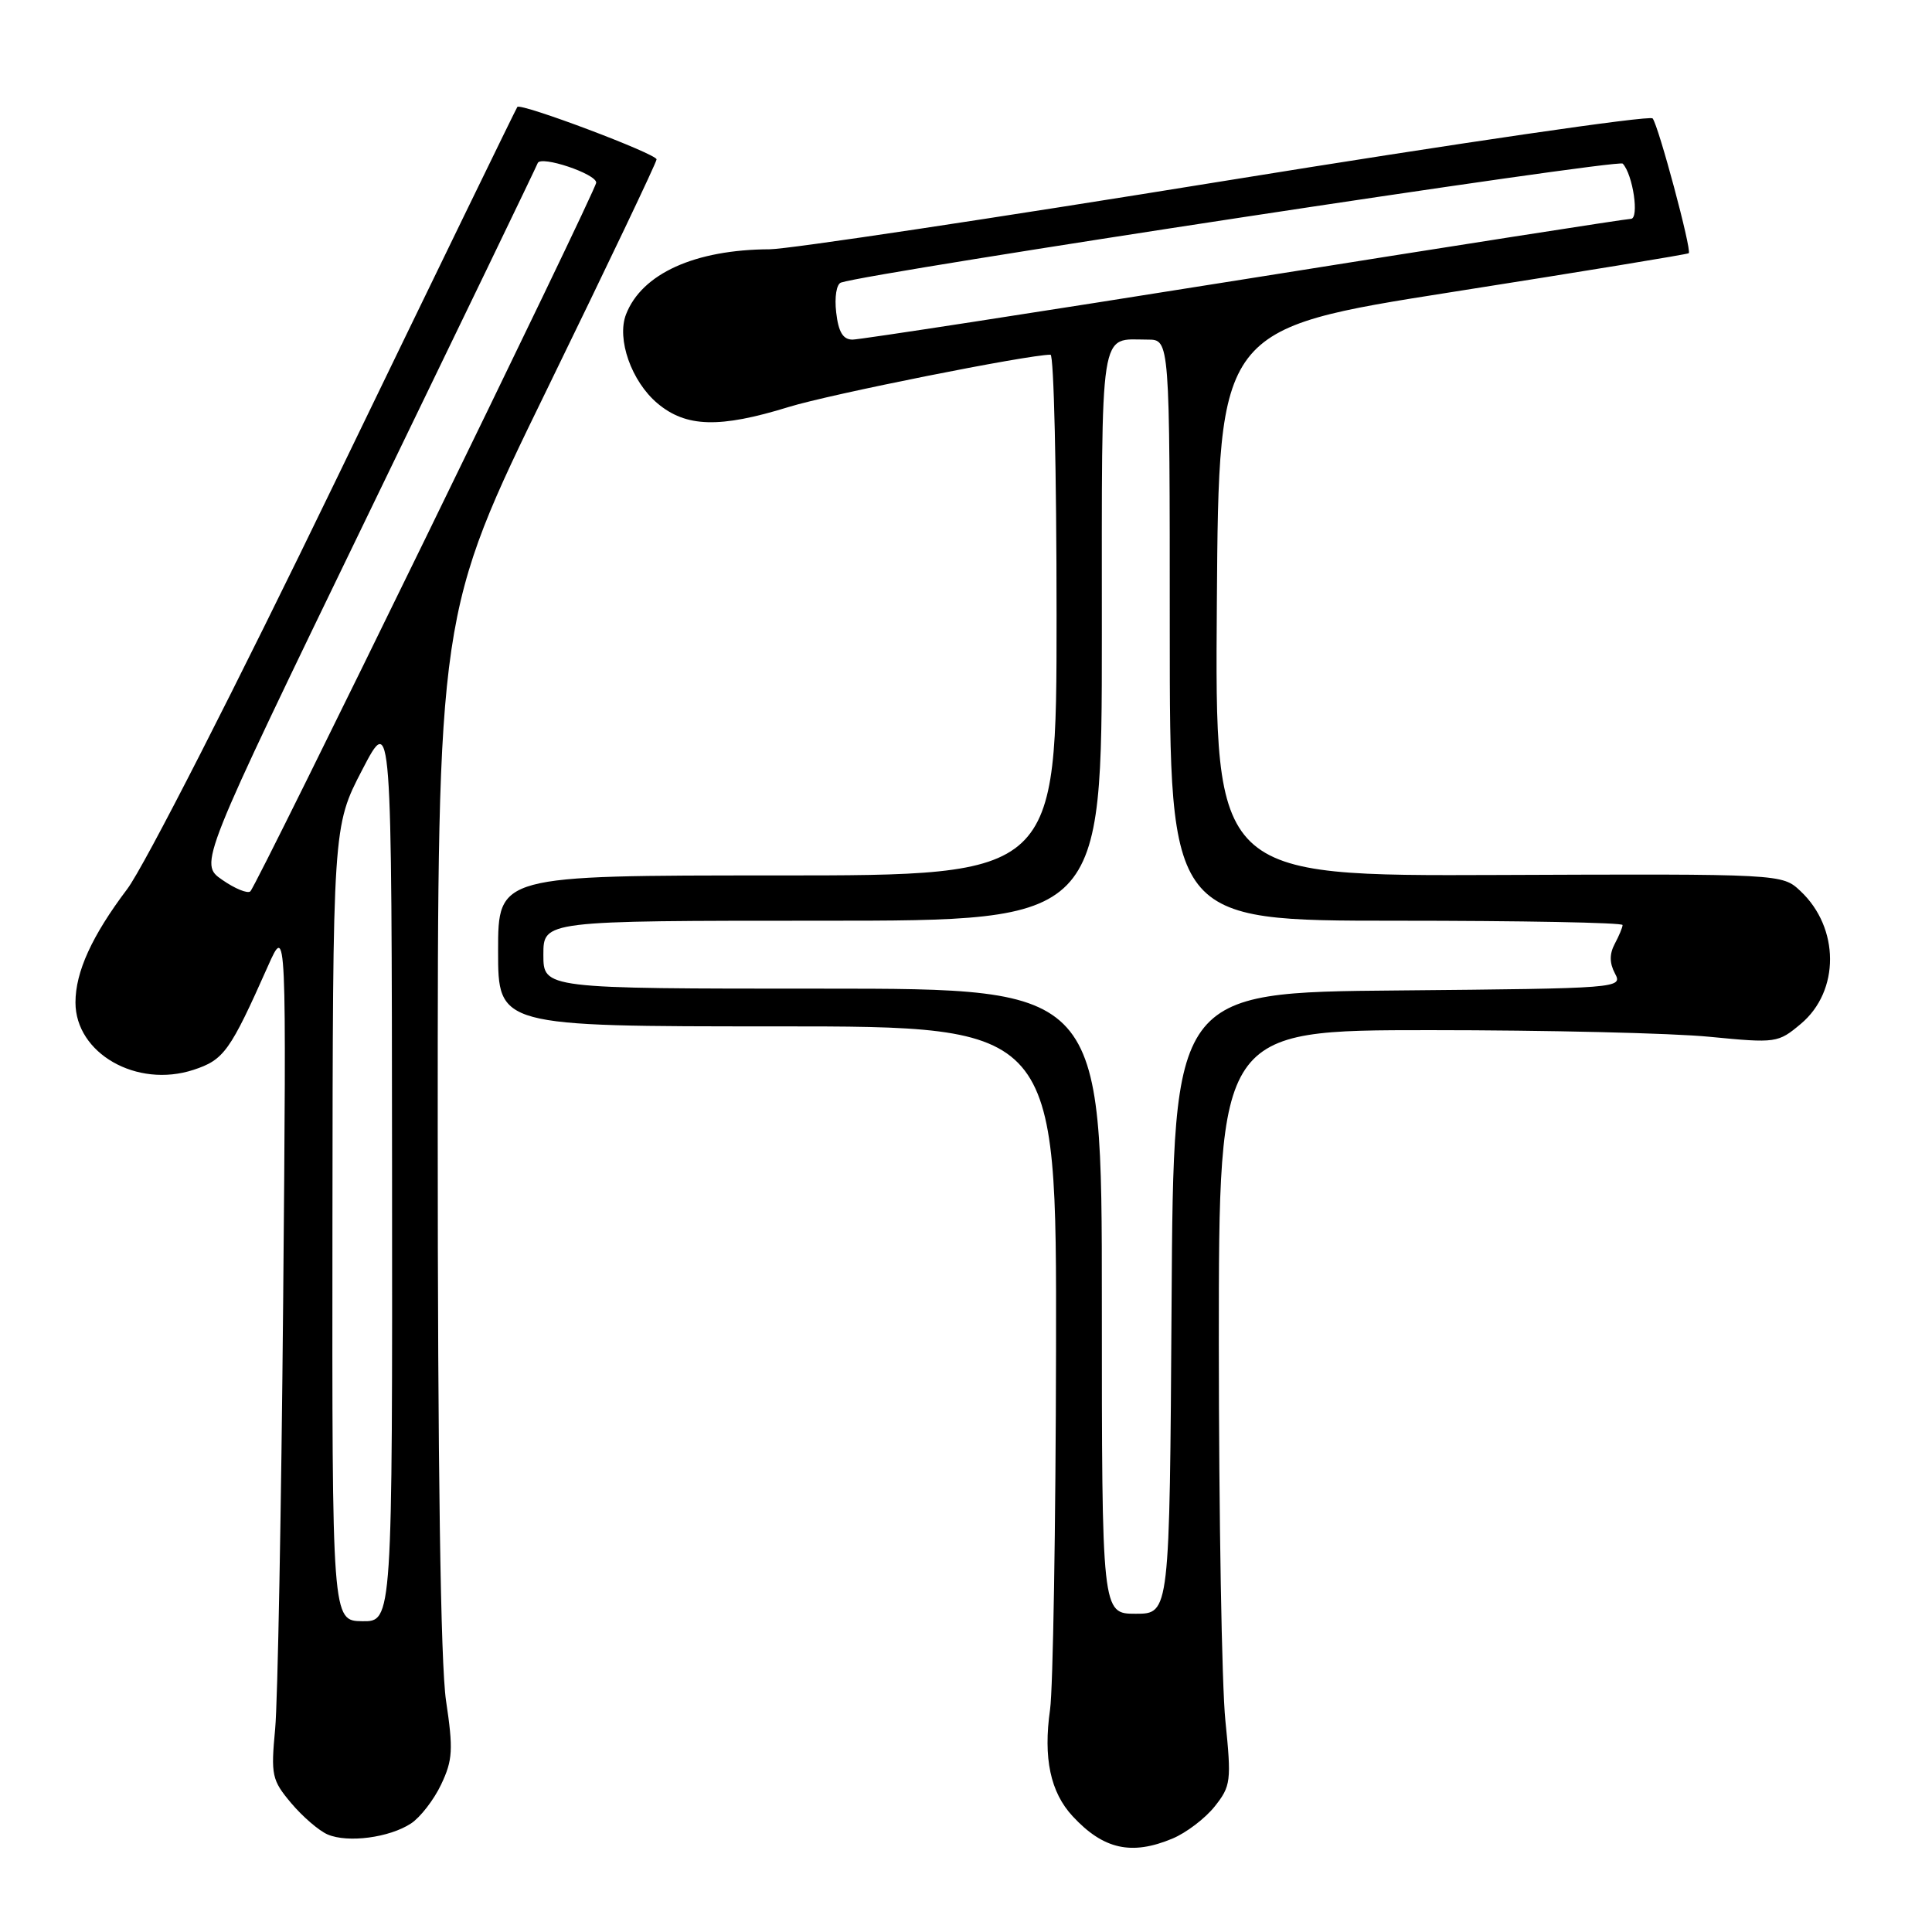 <?xml version="1.0" encoding="UTF-8" standalone="no"?>
<!DOCTYPE svg PUBLIC "-//W3C//DTD SVG 1.1//EN" "http://www.w3.org/Graphics/SVG/1.1/DTD/svg11.dtd" >
<svg xmlns="http://www.w3.org/2000/svg" xmlns:xlink="http://www.w3.org/1999/xlink" version="1.1" viewBox="0 0 256 256">
 <g >
 <path fill="currentColor"
d=" M 155.36 243.62 C 157.18 242.86 159.69 240.95 160.95 239.37 C 163.10 236.66 163.18 236.02 162.37 228.00 C 161.89 223.32 161.51 200.82 161.50 178.00 C 161.50 136.50 161.50 136.50 189.50 136.50 C 204.90 136.50 221.56 136.89 226.52 137.38 C 235.38 138.24 235.60 138.20 238.64 135.65 C 243.80 131.30 243.77 122.95 238.57 118.07 C 236.14 115.79 236.14 115.79 198.56 115.94 C 160.97 116.09 160.97 116.09 161.24 79.82 C 161.50 43.56 161.50 43.56 192.50 38.68 C 209.55 36.00 223.62 33.70 223.77 33.55 C 224.19 33.15 219.75 16.60 218.98 15.69 C 218.60 15.25 193.14 18.97 162.39 23.95 C 131.65 28.93 104.47 33.02 102.00 33.03 C 92.07 33.07 85.04 36.26 82.95 41.66 C 81.69 44.93 83.67 50.54 87.11 53.44 C 90.90 56.63 95.34 56.76 104.50 53.93 C 109.96 52.24 136.21 47.00 139.20 47.00 C 139.64 47.00 140.00 62.52 140.00 81.50 C 140.00 116.00 140.00 116.00 103.00 116.00 C 66.00 116.00 66.00 116.00 66.00 126.00 C 66.00 136.00 66.00 136.00 103.00 136.00 C 140.00 136.00 140.00 136.00 139.93 178.75 C 139.89 202.26 139.53 223.75 139.14 226.51 C 138.22 232.95 139.18 237.49 142.14 240.67 C 146.21 245.06 149.93 245.89 155.36 243.62 Z  M 54.46 241.62 C 55.69 240.81 57.49 238.49 58.45 236.46 C 59.99 233.22 60.07 231.83 59.10 225.34 C 58.38 220.49 58.00 194.28 58.00 149.60 C 58.00 81.28 58.00 81.28 72.50 51.55 C 80.47 35.20 87.00 21.51 87.00 21.12 C 87.00 20.38 69.02 13.61 68.55 14.17 C 68.40 14.35 57.61 36.55 44.57 63.50 C 31.34 90.85 19.10 114.84 16.86 117.80 C 12.18 124.00 10.00 128.78 10.00 132.83 C 10.00 139.58 18.12 144.22 25.64 141.76 C 29.68 140.43 30.47 139.33 35.51 128.00 C 37.96 122.50 37.96 122.50 37.52 172.50 C 37.27 200.00 36.80 225.46 36.46 229.08 C 35.88 235.24 36.02 235.87 38.59 238.93 C 40.10 240.72 42.27 242.59 43.42 243.08 C 46.10 244.22 51.59 243.50 54.46 241.62 Z  M 146.00 172.42 C 146.00 131.00 146.00 131.00 109.00 131.00 C 72.00 131.00 72.00 131.00 72.00 126.50 C 72.00 122.00 72.00 122.00 109.00 122.00 C 146.00 122.00 146.00 122.00 146.00 84.11 C 146.00 42.48 145.61 45.00 152.08 45.00 C 155.00 45.00 155.00 45.00 155.00 83.50 C 155.00 122.00 155.00 122.00 185.00 122.00 C 201.50 122.00 215.00 122.25 215.00 122.57 C 215.00 122.88 214.53 124.00 213.96 125.07 C 213.25 126.41 213.26 127.61 213.99 128.99 C 215.04 130.94 214.63 130.97 185.28 131.24 C 155.50 131.50 155.50 131.50 155.24 172.67 C 154.98 213.83 154.98 213.83 150.49 213.83 C 146.00 213.83 146.00 213.83 146.00 172.42 Z  M 110.80 41.40 C 110.56 39.37 110.84 37.64 111.44 37.44 C 115.58 36.07 214.41 21.03 215.02 21.68 C 216.38 23.14 217.24 29.00 216.09 29.00 C 215.51 29.00 192.46 32.60 164.88 37.00 C 137.29 41.40 113.93 45.00 112.97 45.00 C 111.70 45.00 111.10 44.00 110.80 41.40 Z  M 44.05 162.13 C 44.10 109.50 44.10 109.50 48.00 102.00 C 51.90 94.50 51.90 94.50 51.95 154.69 C 52.00 214.87 52.00 214.87 48.00 214.82 C 44.00 214.76 44.00 214.76 44.05 162.13 Z  M 29.44 116.58 C 26.37 114.45 26.37 114.45 48.64 68.47 C 60.89 43.19 71.07 22.10 71.25 21.61 C 71.65 20.57 79.00 23.03 79.00 24.20 C 79.00 25.23 34.07 117.30 33.17 118.11 C 32.80 118.44 31.12 117.75 29.44 116.58 Z "/>
</g>
</svg>